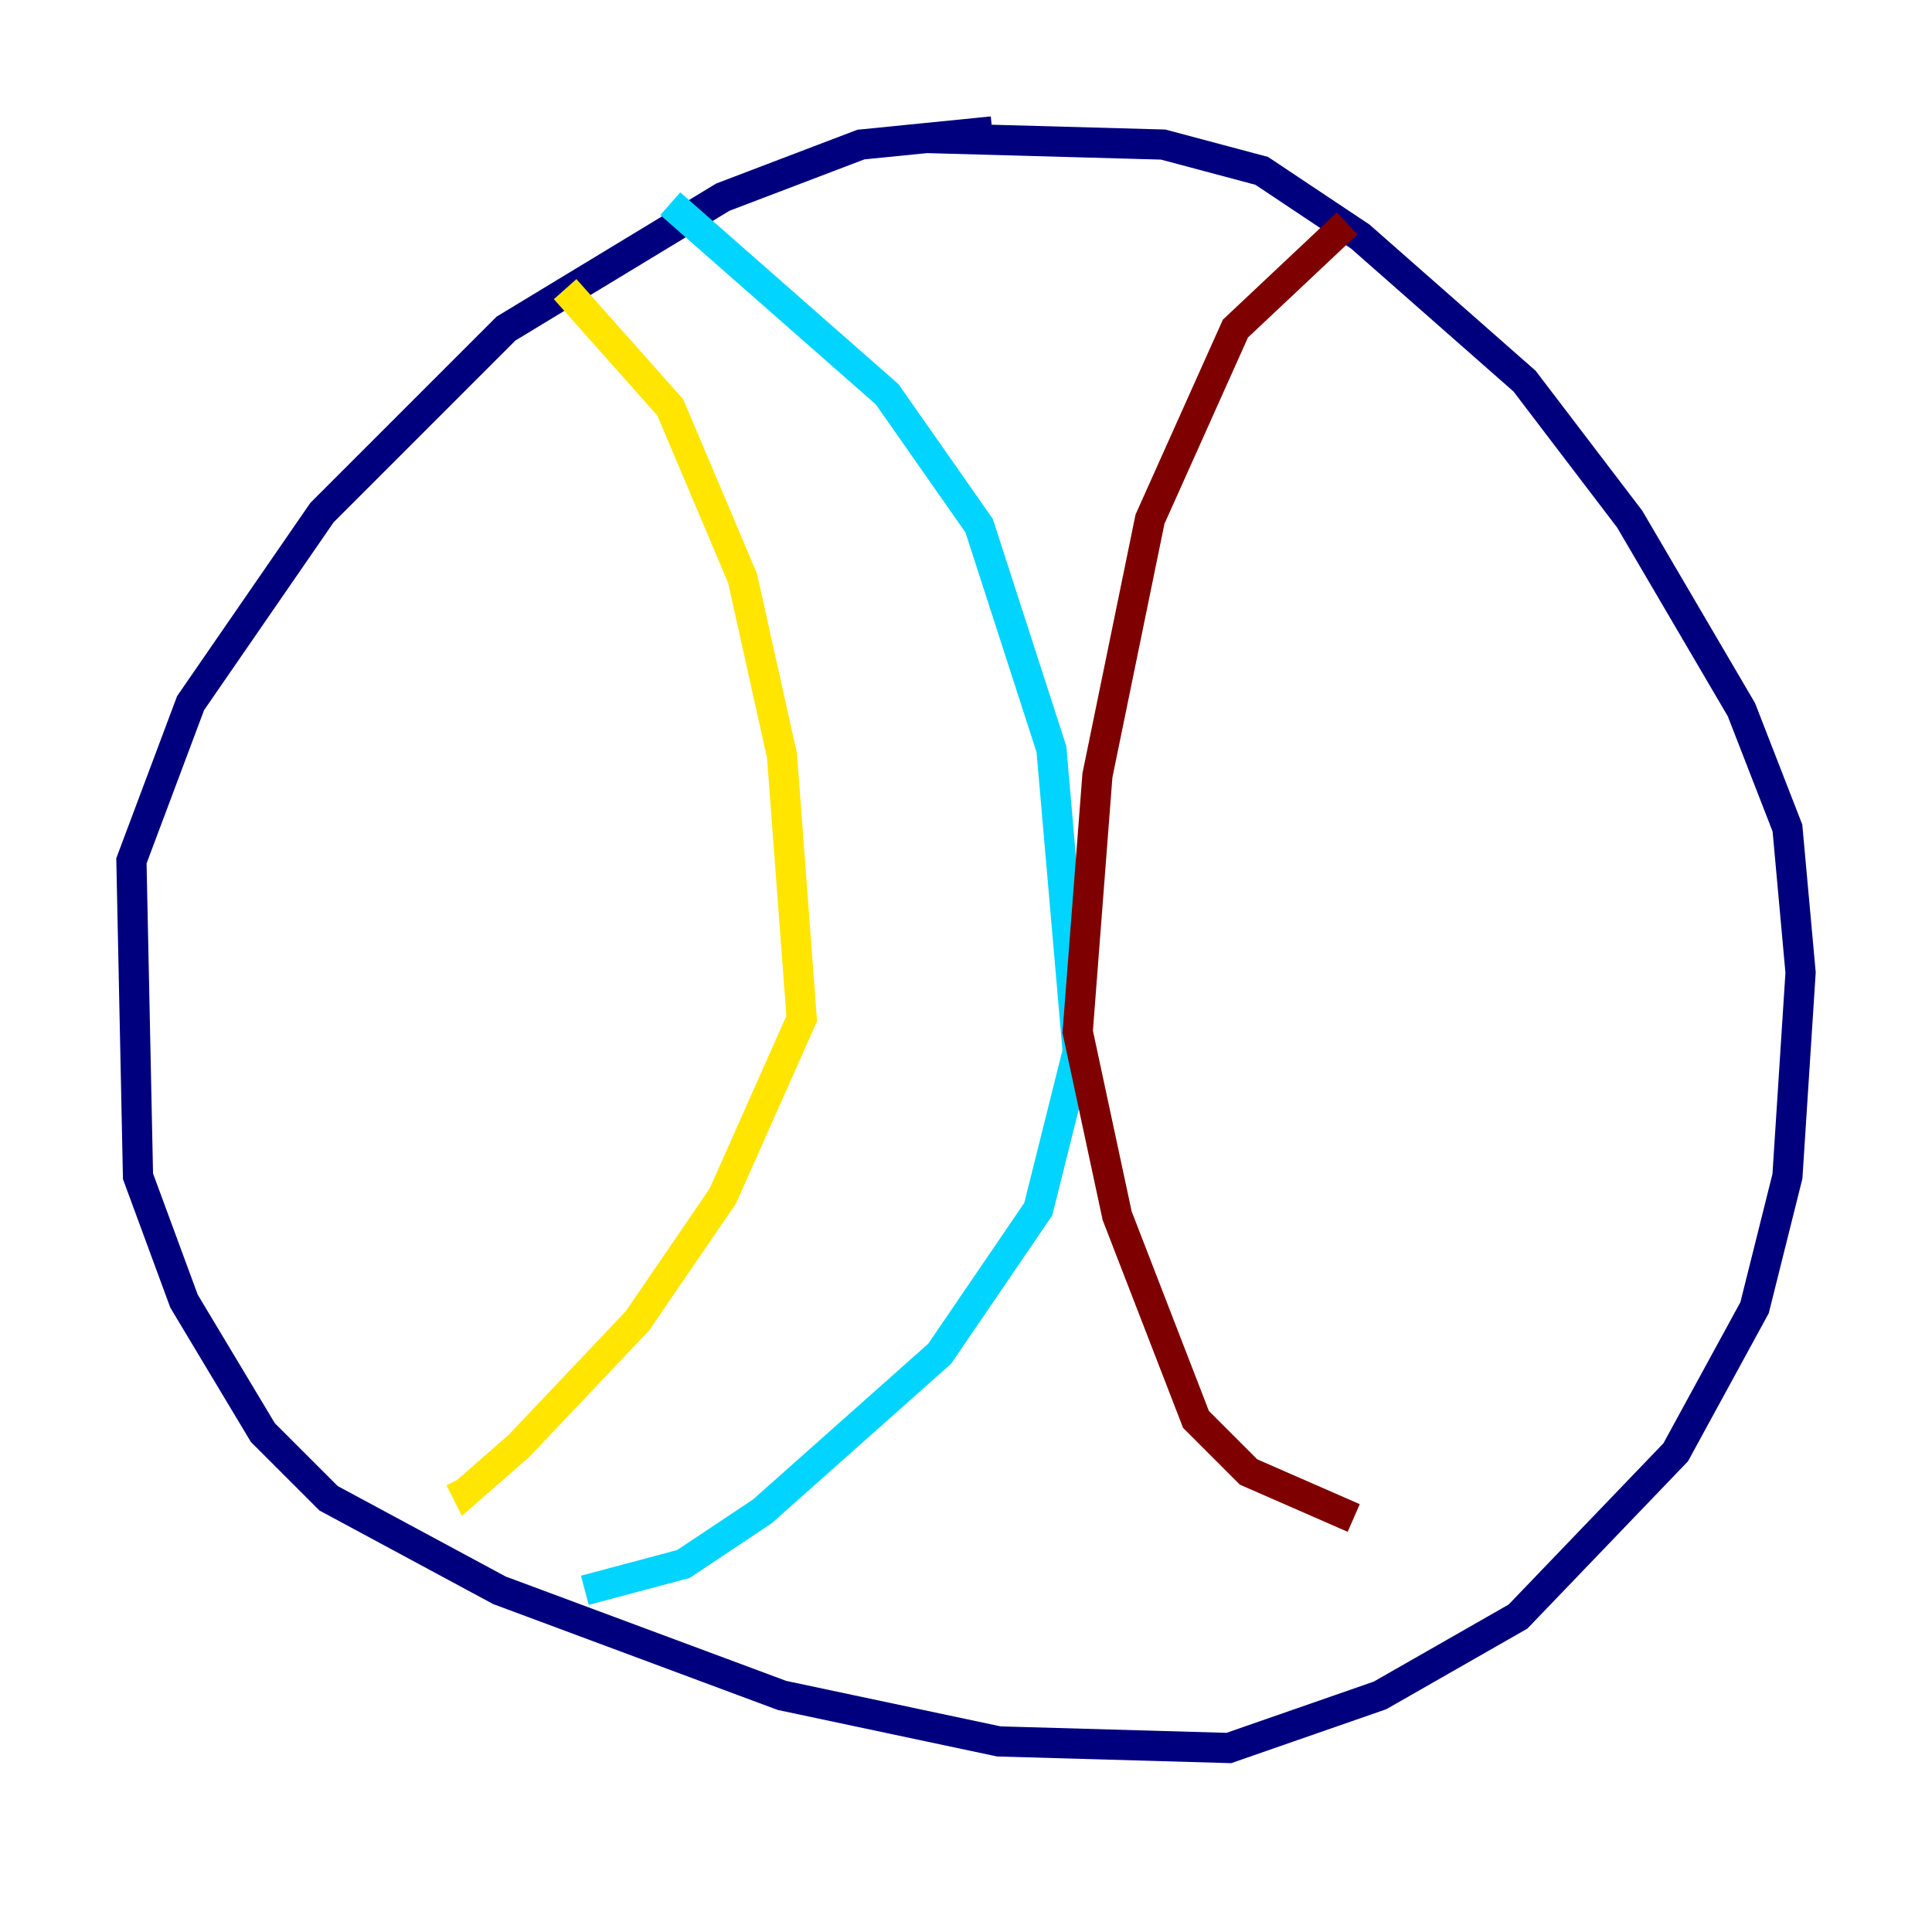 <?xml version="1.0" encoding="utf-8" ?>
<svg baseProfile="tiny" height="128" version="1.2" viewBox="0,0,128,128" width="128" xmlns="http://www.w3.org/2000/svg" xmlns:ev="http://www.w3.org/2001/xml-events" xmlns:xlink="http://www.w3.org/1999/xlink"><defs /><polyline fill="none" points="65.742,8.707 57.034,9.578 47.891,13.061 33.524,21.769 21.333,33.959 12.626,46.585 8.707,57.034 9.143,77.932 12.191,86.204 17.415,94.912 21.769,99.265 33.088,105.361 51.809,112.326 66.177,115.374 81.415,115.809 91.429,112.326 100.571,107.102 111.02,96.218 116.245,86.639 118.422,77.932 119.293,64.435 118.422,54.857 115.374,47.02 107.973,34.395 101.007,25.252 90.122,15.674 83.592,11.32 77.061,9.578 61.388,9.143" stroke="#00007f" stroke-width="2" /><polyline fill="none" points="44.408,13.497 58.776,26.122 64.871,34.83 69.66,49.633 71.401,69.66 68.789,80.109 62.258,89.687 50.503,100.136 45.279,103.619 38.748,105.361" stroke="#00d4ff" stroke-width="2" /><polyline fill="none" points="37.442,19.157 44.408,26.993 49.197,38.313 51.809,50.068 53.116,67.483 47.891,79.238 42.231,87.51 34.395,95.782 30.912,98.83 30.476,97.959" stroke="#ffe500" stroke-width="2" /><polyline fill="none" points="89.252,14.803 81.85,21.769 76.191,34.395 72.707,51.374 71.401,68.354 74.014,80.544 79.238,94.041 82.721,97.524 89.687,100.571" stroke="#7f0000" stroke-width="2" /></svg>